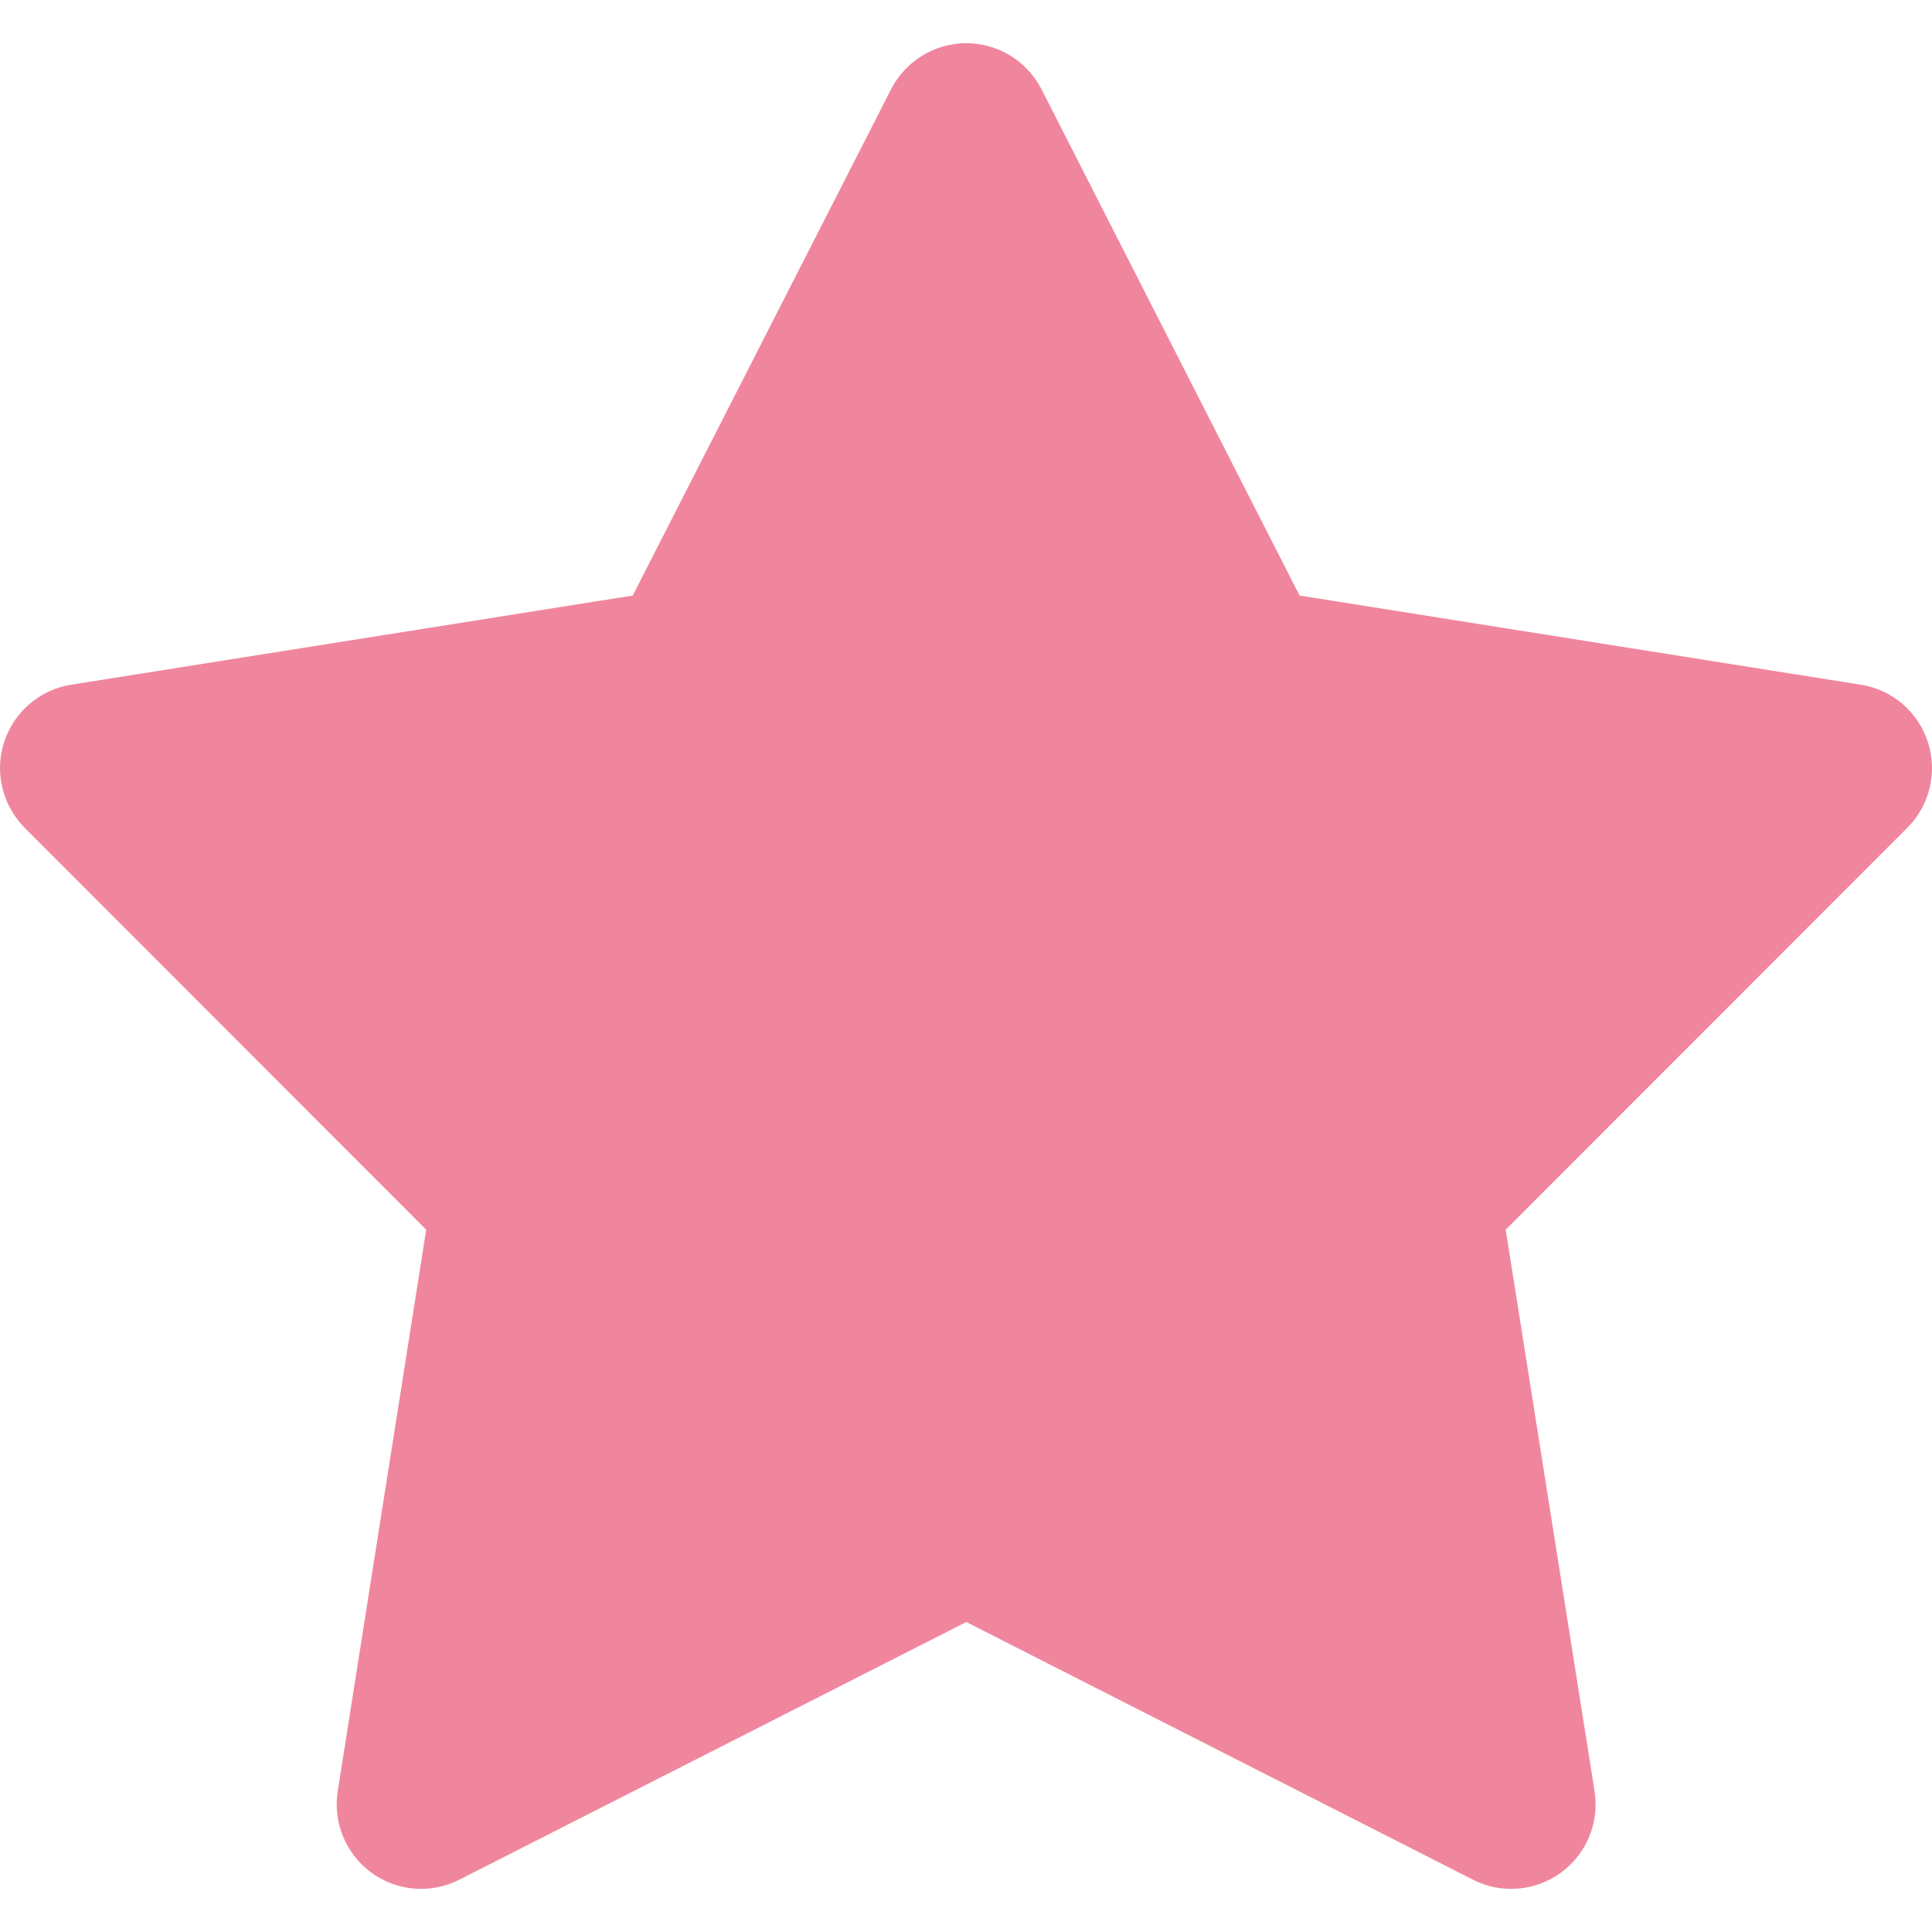 <svg width="20" height="20" viewBox="0 0 20 20" fill="none" xmlns="http://www.w3.org/2000/svg">
<g clip-path="url(#clip0_25_766)">
<path d="M10.781 0.923C10.632 0.632 10.331 0.447 10.003 0.447C9.676 0.447 9.374 0.632 9.225 0.923L6.55 6.165L0.737 7.088C0.414 7.139 0.145 7.368 0.043 7.681C-0.059 7.993 0.025 8.335 0.254 8.568L4.412 12.73L3.496 18.543C3.445 18.866 3.58 19.193 3.845 19.386C4.111 19.579 4.46 19.608 4.754 19.459L10.003 16.791L15.249 19.459C15.54 19.608 15.892 19.579 16.158 19.386C16.423 19.193 16.558 18.87 16.507 18.543L15.587 12.73L19.746 8.568C19.978 8.335 20.058 7.993 19.957 7.681C19.855 7.368 19.589 7.139 19.262 7.088L13.453 6.165L10.781 0.923Z" fill="#F0869D"/>
</g>
<defs>
<clipPath id="clip0_25_766">
<rect width="20" height="20" fill="white"/>
</clipPath>
</defs>
</svg>
